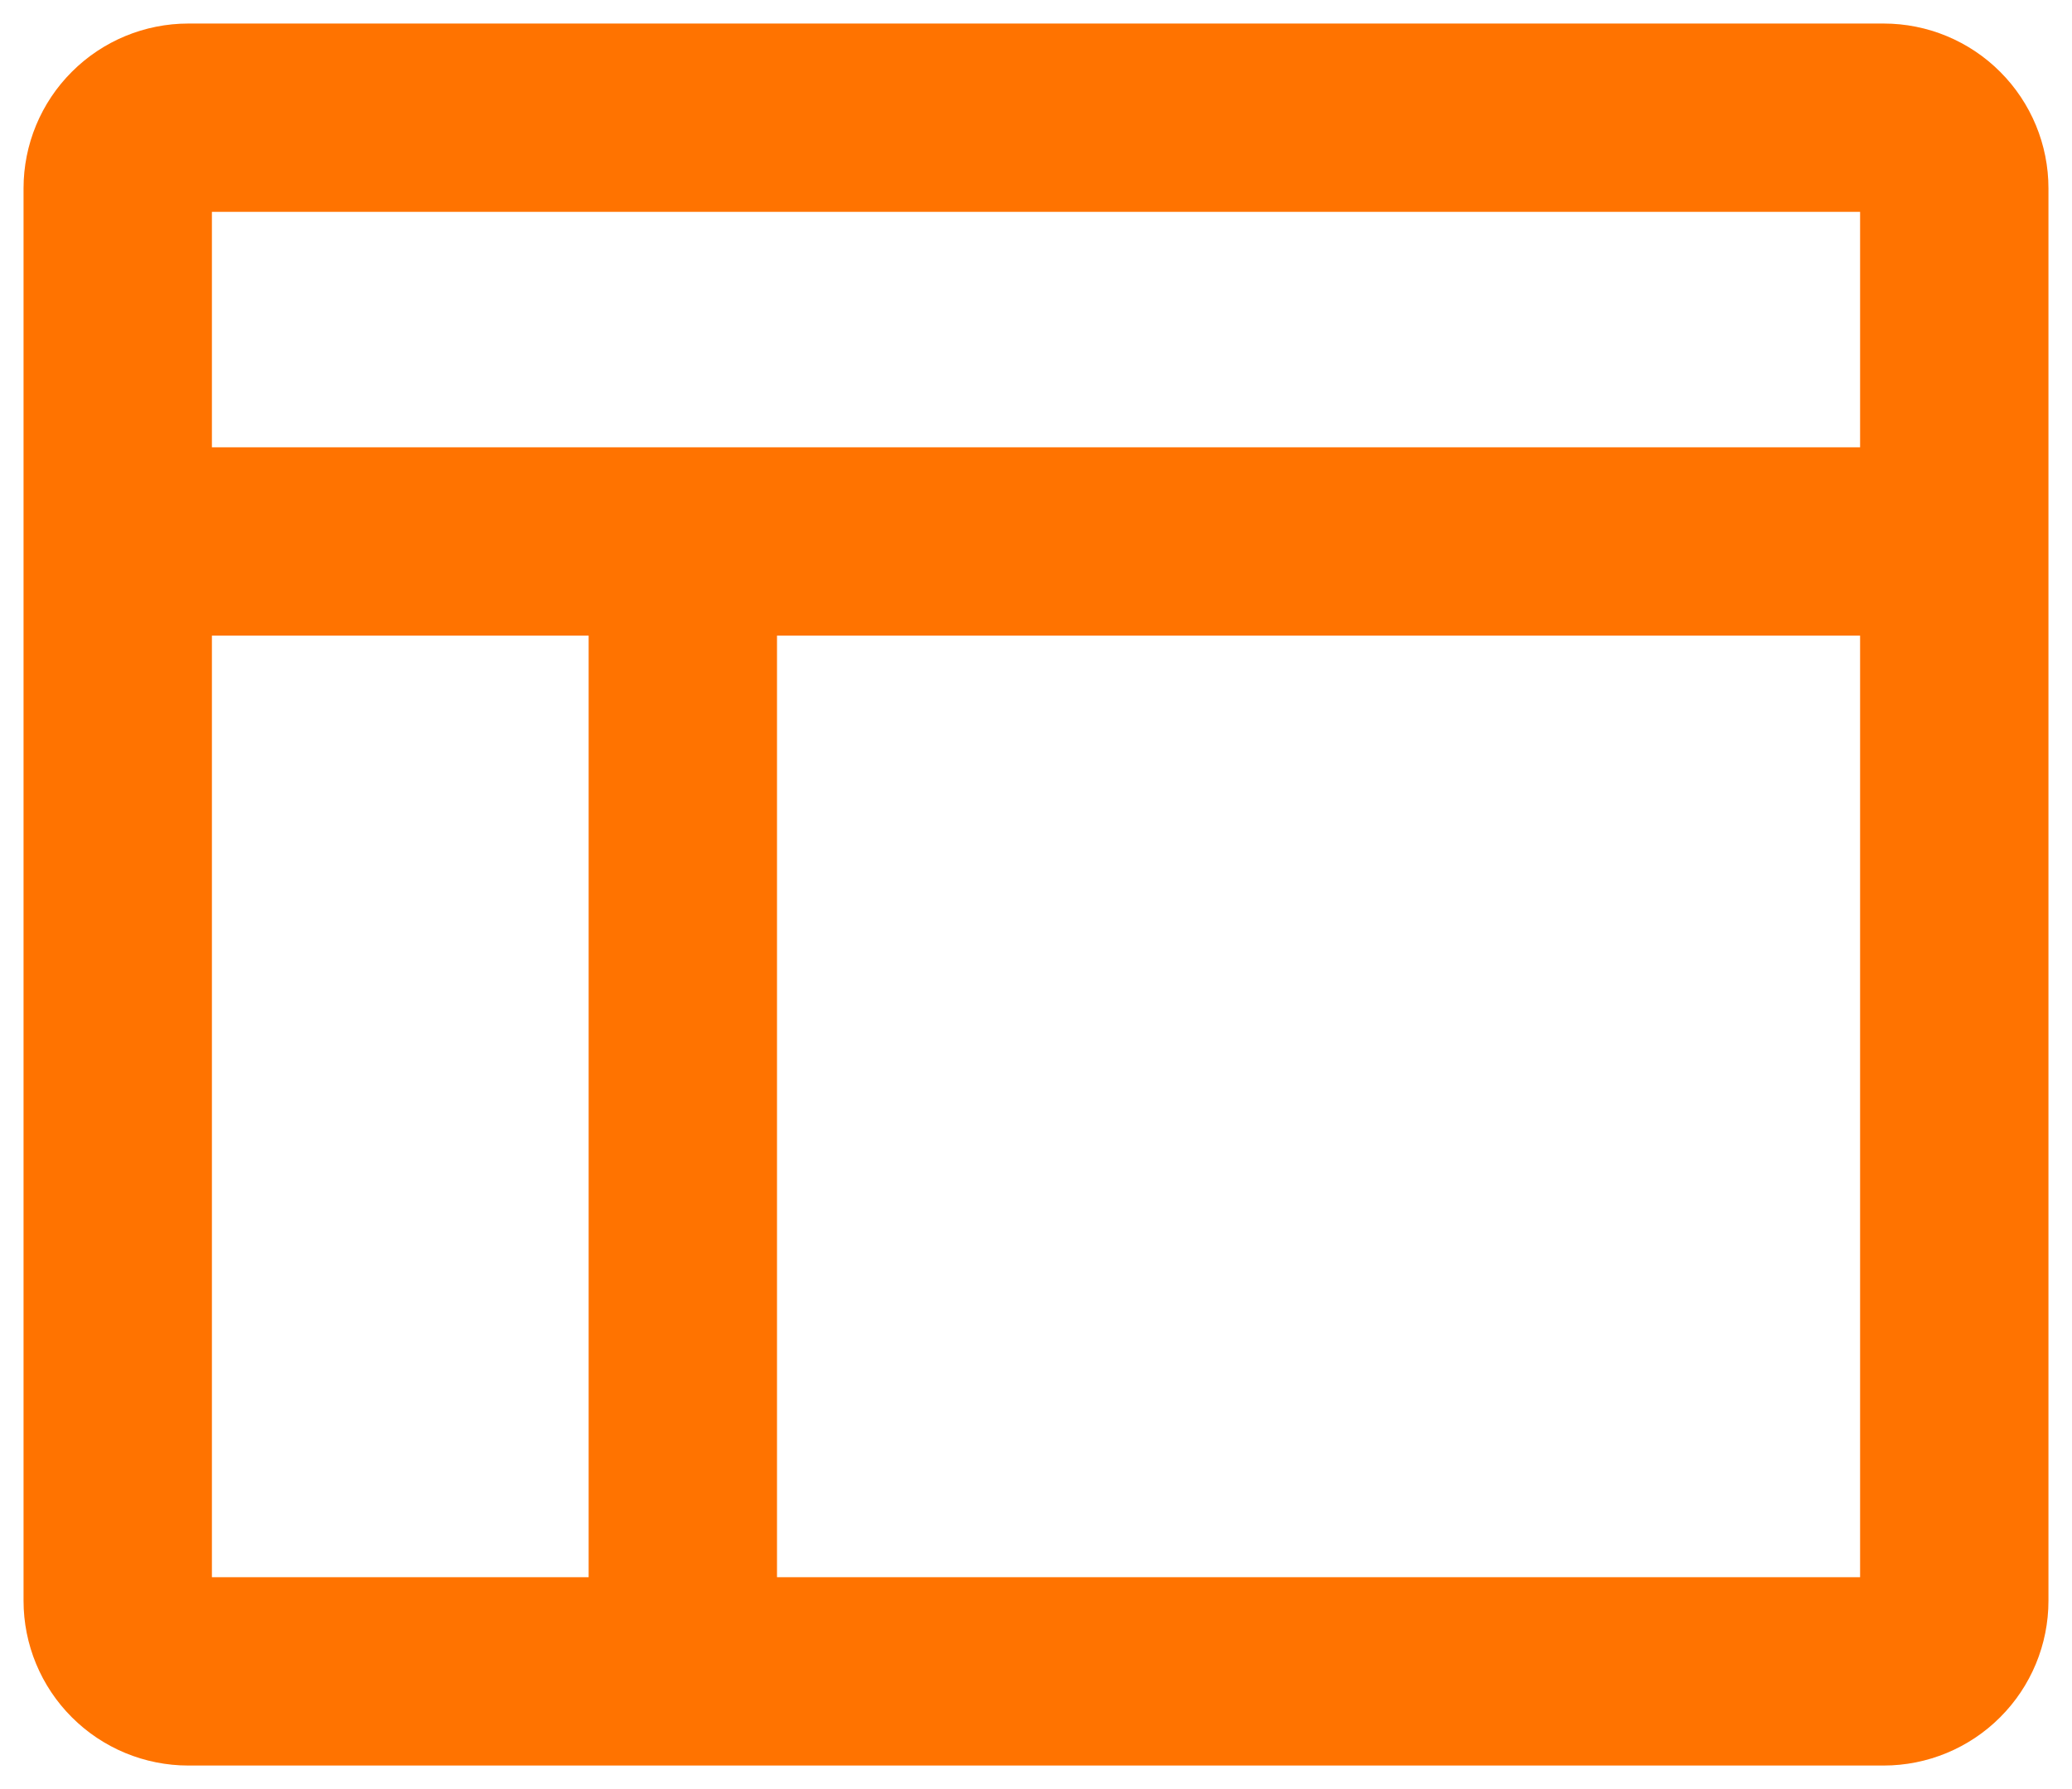 <svg width="44" height="38" viewBox="0 0 44 38" fill="none" xmlns="http://www.w3.org/2000/svg">
<path d="M40 1H4C3.204 1 2.441 1.316 1.879 1.879C1.316 2.441 1 3.204 1 4V34C1 34.796 1.316 35.559 1.879 36.121C2.441 36.684 3.204 37 4 37H40C40.796 37 41.559 36.684 42.121 36.121C42.684 35.559 43 34.796 43 34V4C43 3.204 42.684 2.441 42.121 1.879C41.559 1.316 40.796 1 40 1ZM40 4V10H4V4H40ZM4 13H13V34H4V13ZM16 34V13H40V34H16Z" fill="#FF7300" stroke="#FF7300"/>
</svg>
